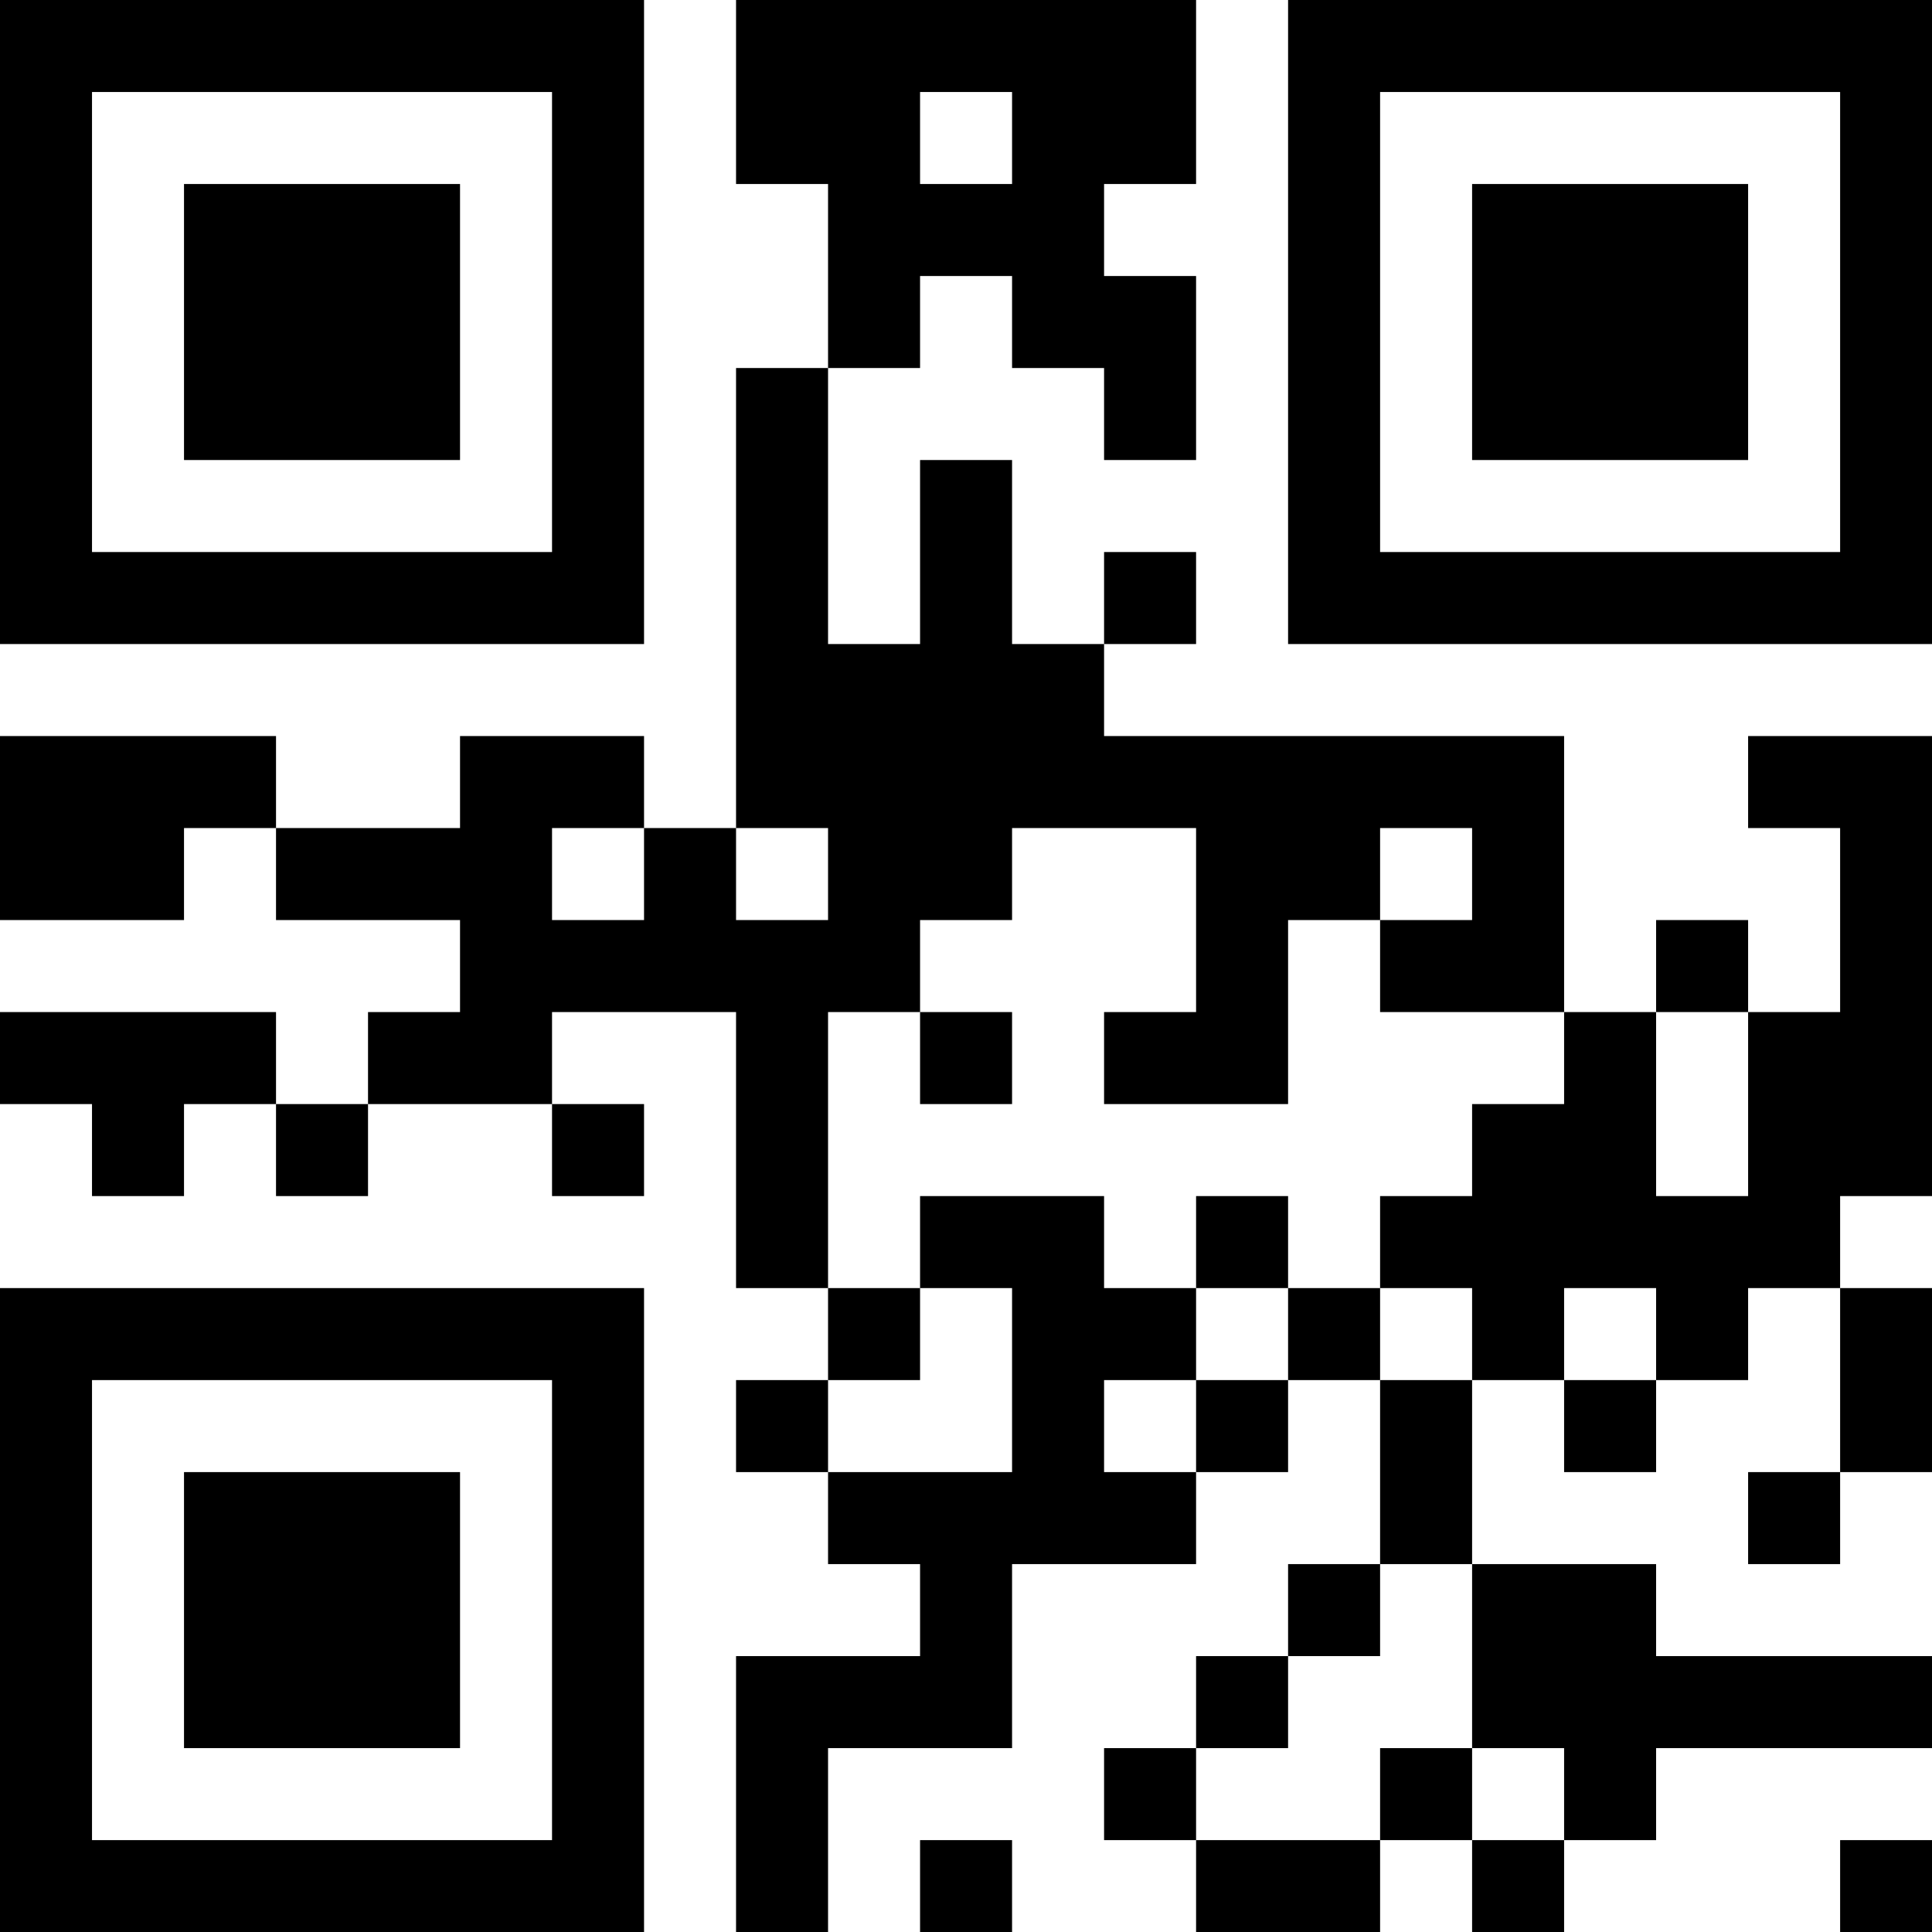 <?xml version="1.0" encoding="UTF-8"?>
<svg xmlns="http://www.w3.org/2000/svg" version="1.1" width="90" height="90" viewBox="0 0 90 90"><rect x="0" y="0" width="90" height="90" fill="#ffffff"/><g transform="scale(4.286)"><g transform="translate(0,0)"><path fill-rule="evenodd" d="M8 0L8 2L9 2L9 4L8 4L8 9L7 9L7 8L5 8L5 9L3 9L3 8L0 8L0 10L2 10L2 9L3 9L3 10L5 10L5 11L4 11L4 12L3 12L3 11L0 11L0 12L1 12L1 13L2 13L2 12L3 12L3 13L4 13L4 12L6 12L6 13L7 13L7 12L6 12L6 11L8 11L8 14L9 14L9 15L8 15L8 16L9 16L9 17L10 17L10 18L8 18L8 21L9 21L9 19L11 19L11 17L13 17L13 16L14 16L14 15L15 15L15 17L14 17L14 18L13 18L13 19L12 19L12 20L13 20L13 21L15 21L15 20L16 20L16 21L17 21L17 20L18 20L18 19L21 19L21 18L18 18L18 17L16 17L16 15L17 15L17 16L18 16L18 15L19 15L19 14L20 14L20 16L19 16L19 17L20 17L20 16L21 16L21 14L20 14L20 13L21 13L21 8L19 8L19 9L20 9L20 11L19 11L19 10L18 10L18 11L17 11L17 8L12 8L12 7L13 7L13 6L12 6L12 7L11 7L11 5L10 5L10 7L9 7L9 4L10 4L10 3L11 3L11 4L12 4L12 5L13 5L13 3L12 3L12 2L13 2L13 0ZM10 1L10 2L11 2L11 1ZM6 9L6 10L7 10L7 9ZM8 9L8 10L9 10L9 9ZM11 9L11 10L10 10L10 11L9 11L9 14L10 14L10 15L9 15L9 16L11 16L11 14L10 14L10 13L12 13L12 14L13 14L13 15L12 15L12 16L13 16L13 15L14 15L14 14L15 14L15 15L16 15L16 14L15 14L15 13L16 13L16 12L17 12L17 11L15 11L15 10L16 10L16 9L15 9L15 10L14 10L14 12L12 12L12 11L13 11L13 9ZM10 11L10 12L11 12L11 11ZM18 11L18 13L19 13L19 11ZM13 13L13 14L14 14L14 13ZM17 14L17 15L18 15L18 14ZM15 17L15 18L14 18L14 19L13 19L13 20L15 20L15 19L16 19L16 20L17 20L17 19L16 19L16 17ZM10 20L10 21L11 21L11 20ZM20 20L20 21L21 21L21 20ZM0 0L0 7L7 7L7 0ZM1 1L1 6L6 6L6 1ZM2 2L2 5L5 5L5 2ZM14 0L14 7L21 7L21 0ZM15 1L15 6L20 6L20 1ZM16 2L16 5L19 5L19 2ZM0 14L0 21L7 21L7 14ZM1 15L1 20L6 20L6 15ZM2 16L2 19L5 19L5 16Z" fill="#000000"/></g></g></svg>
